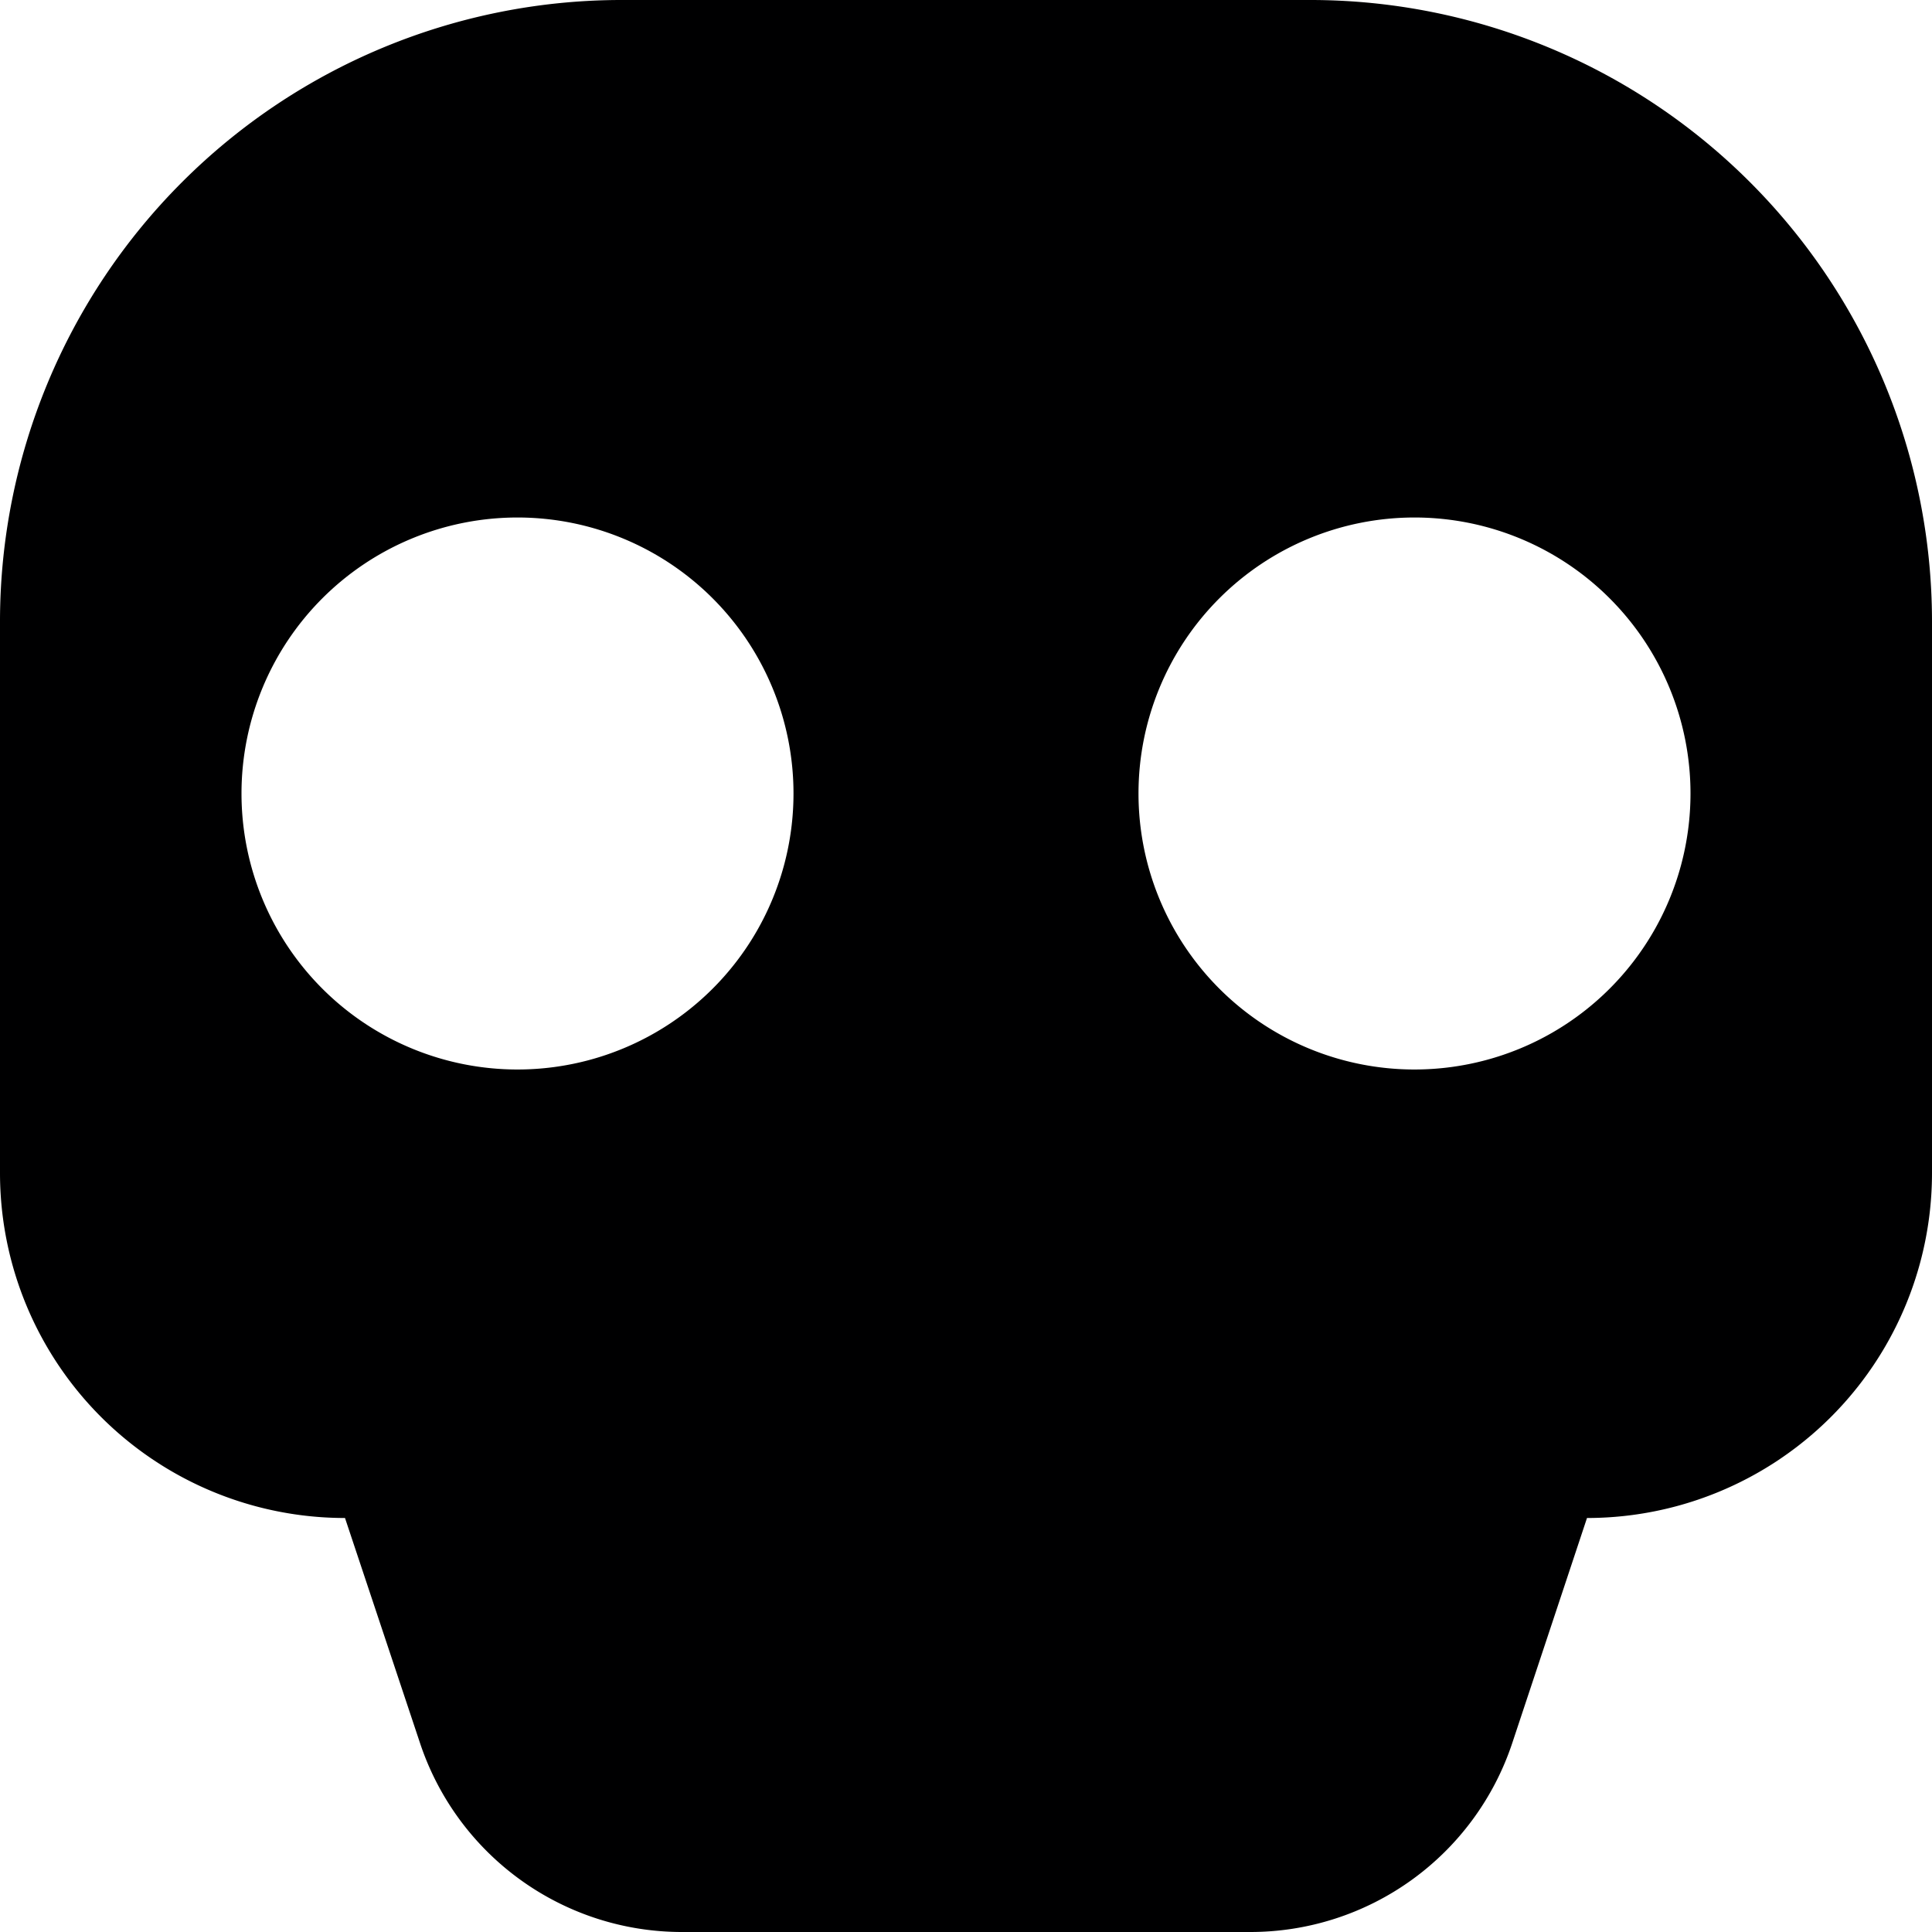 <svg xmlns="http://www.w3.org/2000/svg" viewBox="0 0 14 14">
  <path d="M14,4.5A4.505,4.505,0,0,0,9.5,0h-5A4.505,4.505,0,0,0,0,4.5v4A2.5,2.5,0,0,0,2.5,11l.544,1.632A2,2,0,0,0,4.942,14H9.058a2,2,0,0,0,1.9-1.368L11.5,11A2.5,2.5,0,0,0,14,8.5ZM3.75,7.75a2,2,0,1,1,2-2A2,2,0,0,1,3.75,7.75Zm6.5,0a2,2,0,1,1,2-2A2,2,0,0,1,10.25,7.75Z" style="fill: #000001"/>
</svg>

